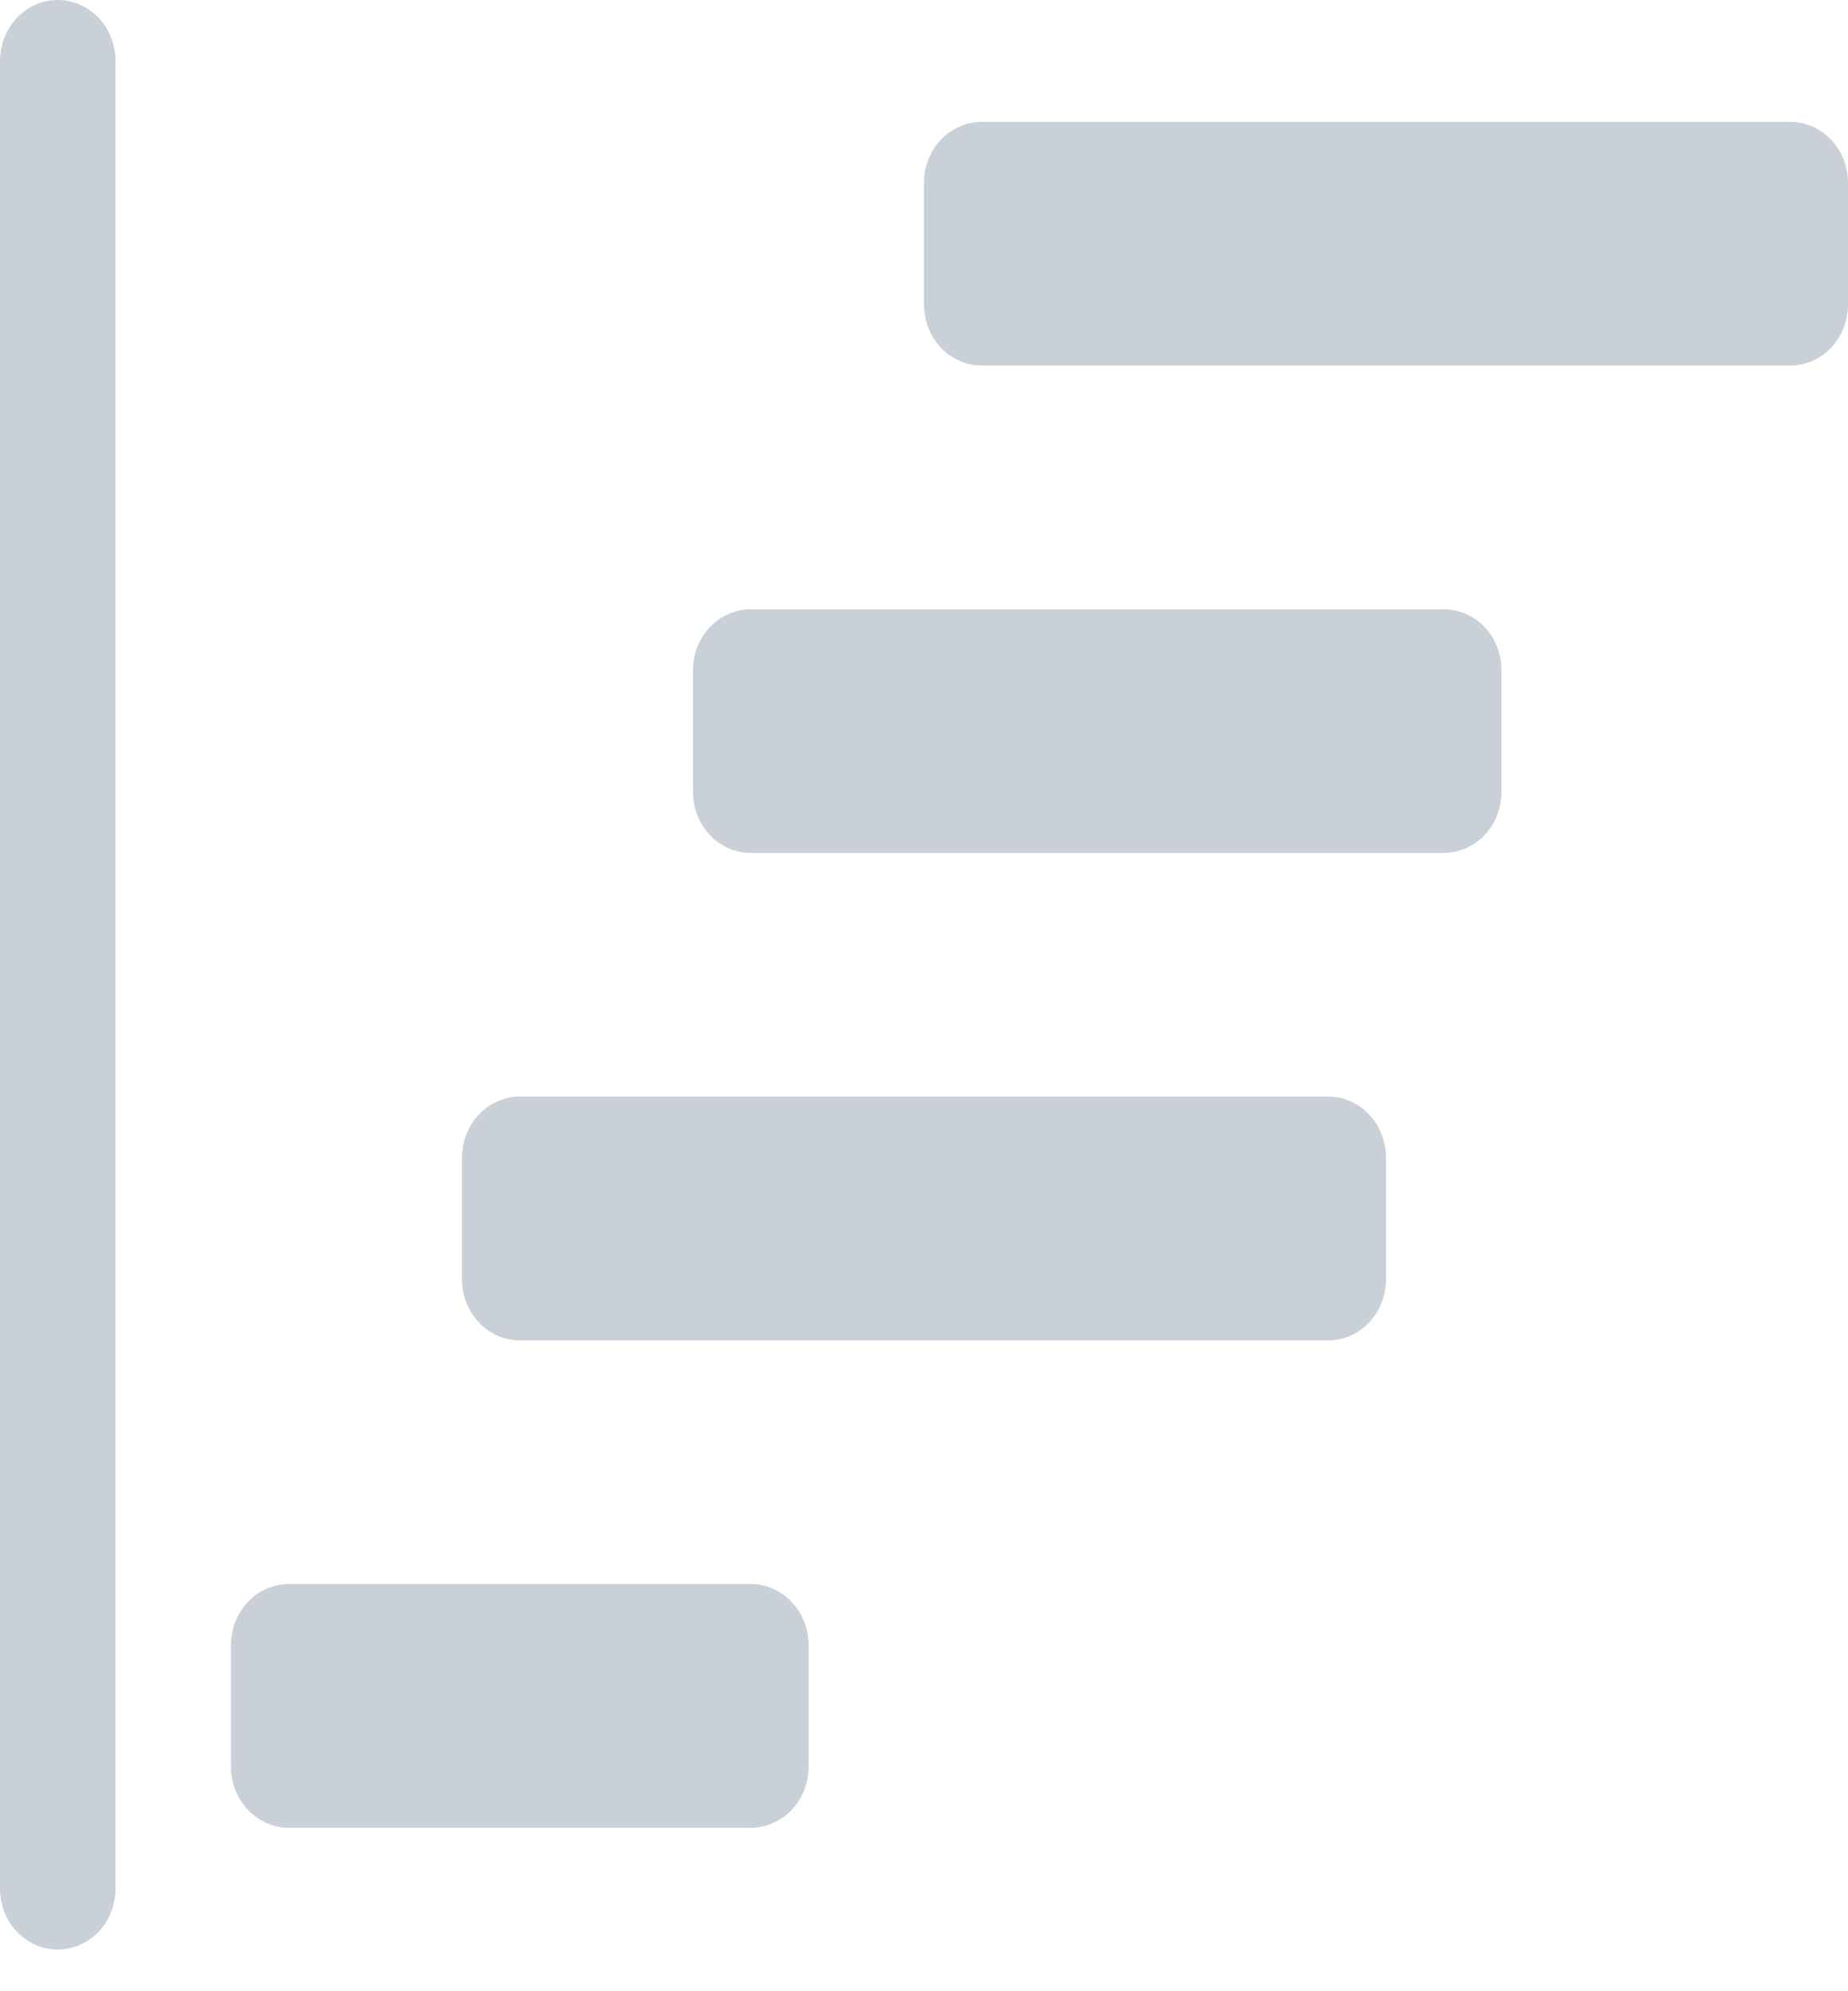 <svg width="13" height="14" viewBox="0 0 13 14" fill="none" xmlns="http://www.w3.org/2000/svg">
<path d="M0.406 13.707C0.514 13.707 0.617 13.662 0.694 13.582C0.77 13.502 0.812 13.393 0.812 13.279V0.428C0.812 0.315 0.77 0.206 0.694 0.125C0.617 0.045 0.514 -2.76566e-05 0.406 -2.76566e-05C0.299 -2.76566e-05 0.195 0.045 0.119 0.125C0.043 0.206 0 0.315 0 0.428V13.279C0 13.393 0.043 13.502 0.119 13.582C0.195 13.662 0.299 13.707 0.406 13.707V13.707ZM1.625 12.422C1.625 12.536 1.668 12.645 1.744 12.725C1.82 12.805 1.924 12.851 2.031 12.851H5.281C5.389 12.851 5.492 12.805 5.569 12.725C5.645 12.645 5.688 12.536 5.688 12.422V11.566C5.688 11.452 5.645 11.343 5.569 11.263C5.492 11.182 5.389 11.137 5.281 11.137H2.031C1.924 11.137 1.82 11.182 1.744 11.263C1.668 11.343 1.625 11.452 1.625 11.566V12.422ZM3.25 8.995C3.25 9.109 3.293 9.218 3.369 9.298C3.445 9.379 3.549 9.424 3.656 9.424H9.344C9.451 9.424 9.555 9.379 9.631 9.298C9.707 9.218 9.75 9.109 9.75 8.995V8.139C9.75 8.025 9.707 7.916 9.631 7.836C9.555 7.755 9.451 7.71 9.344 7.71H3.656C3.549 7.71 3.445 7.755 3.369 7.836C3.293 7.916 3.25 8.025 3.25 8.139V8.995ZM4.875 5.569C4.875 5.682 4.918 5.791 4.994 5.871C5.07 5.952 5.174 5.997 5.281 5.997H10.156C10.264 5.997 10.367 5.952 10.444 5.871C10.52 5.791 10.562 5.682 10.562 5.569V4.712C10.562 4.598 10.52 4.489 10.444 4.409C10.367 4.329 10.264 4.284 10.156 4.284H5.281C5.174 4.284 5.07 4.329 4.994 4.409C4.918 4.489 4.875 4.598 4.875 4.712V5.569ZM6.5 2.142C6.5 2.255 6.543 2.364 6.619 2.445C6.695 2.525 6.799 2.57 6.906 2.57H12.594C12.701 2.57 12.805 2.525 12.881 2.445C12.957 2.364 13 2.255 13 2.142V1.285C13 1.171 12.957 1.062 12.881 0.982C12.805 0.902 12.701 0.857 12.594 0.857H6.906C6.799 0.857 6.695 0.902 6.619 0.982C6.543 1.062 6.5 1.171 6.5 1.285V2.142Z" fill="#CAD0D7"/>
</svg>
